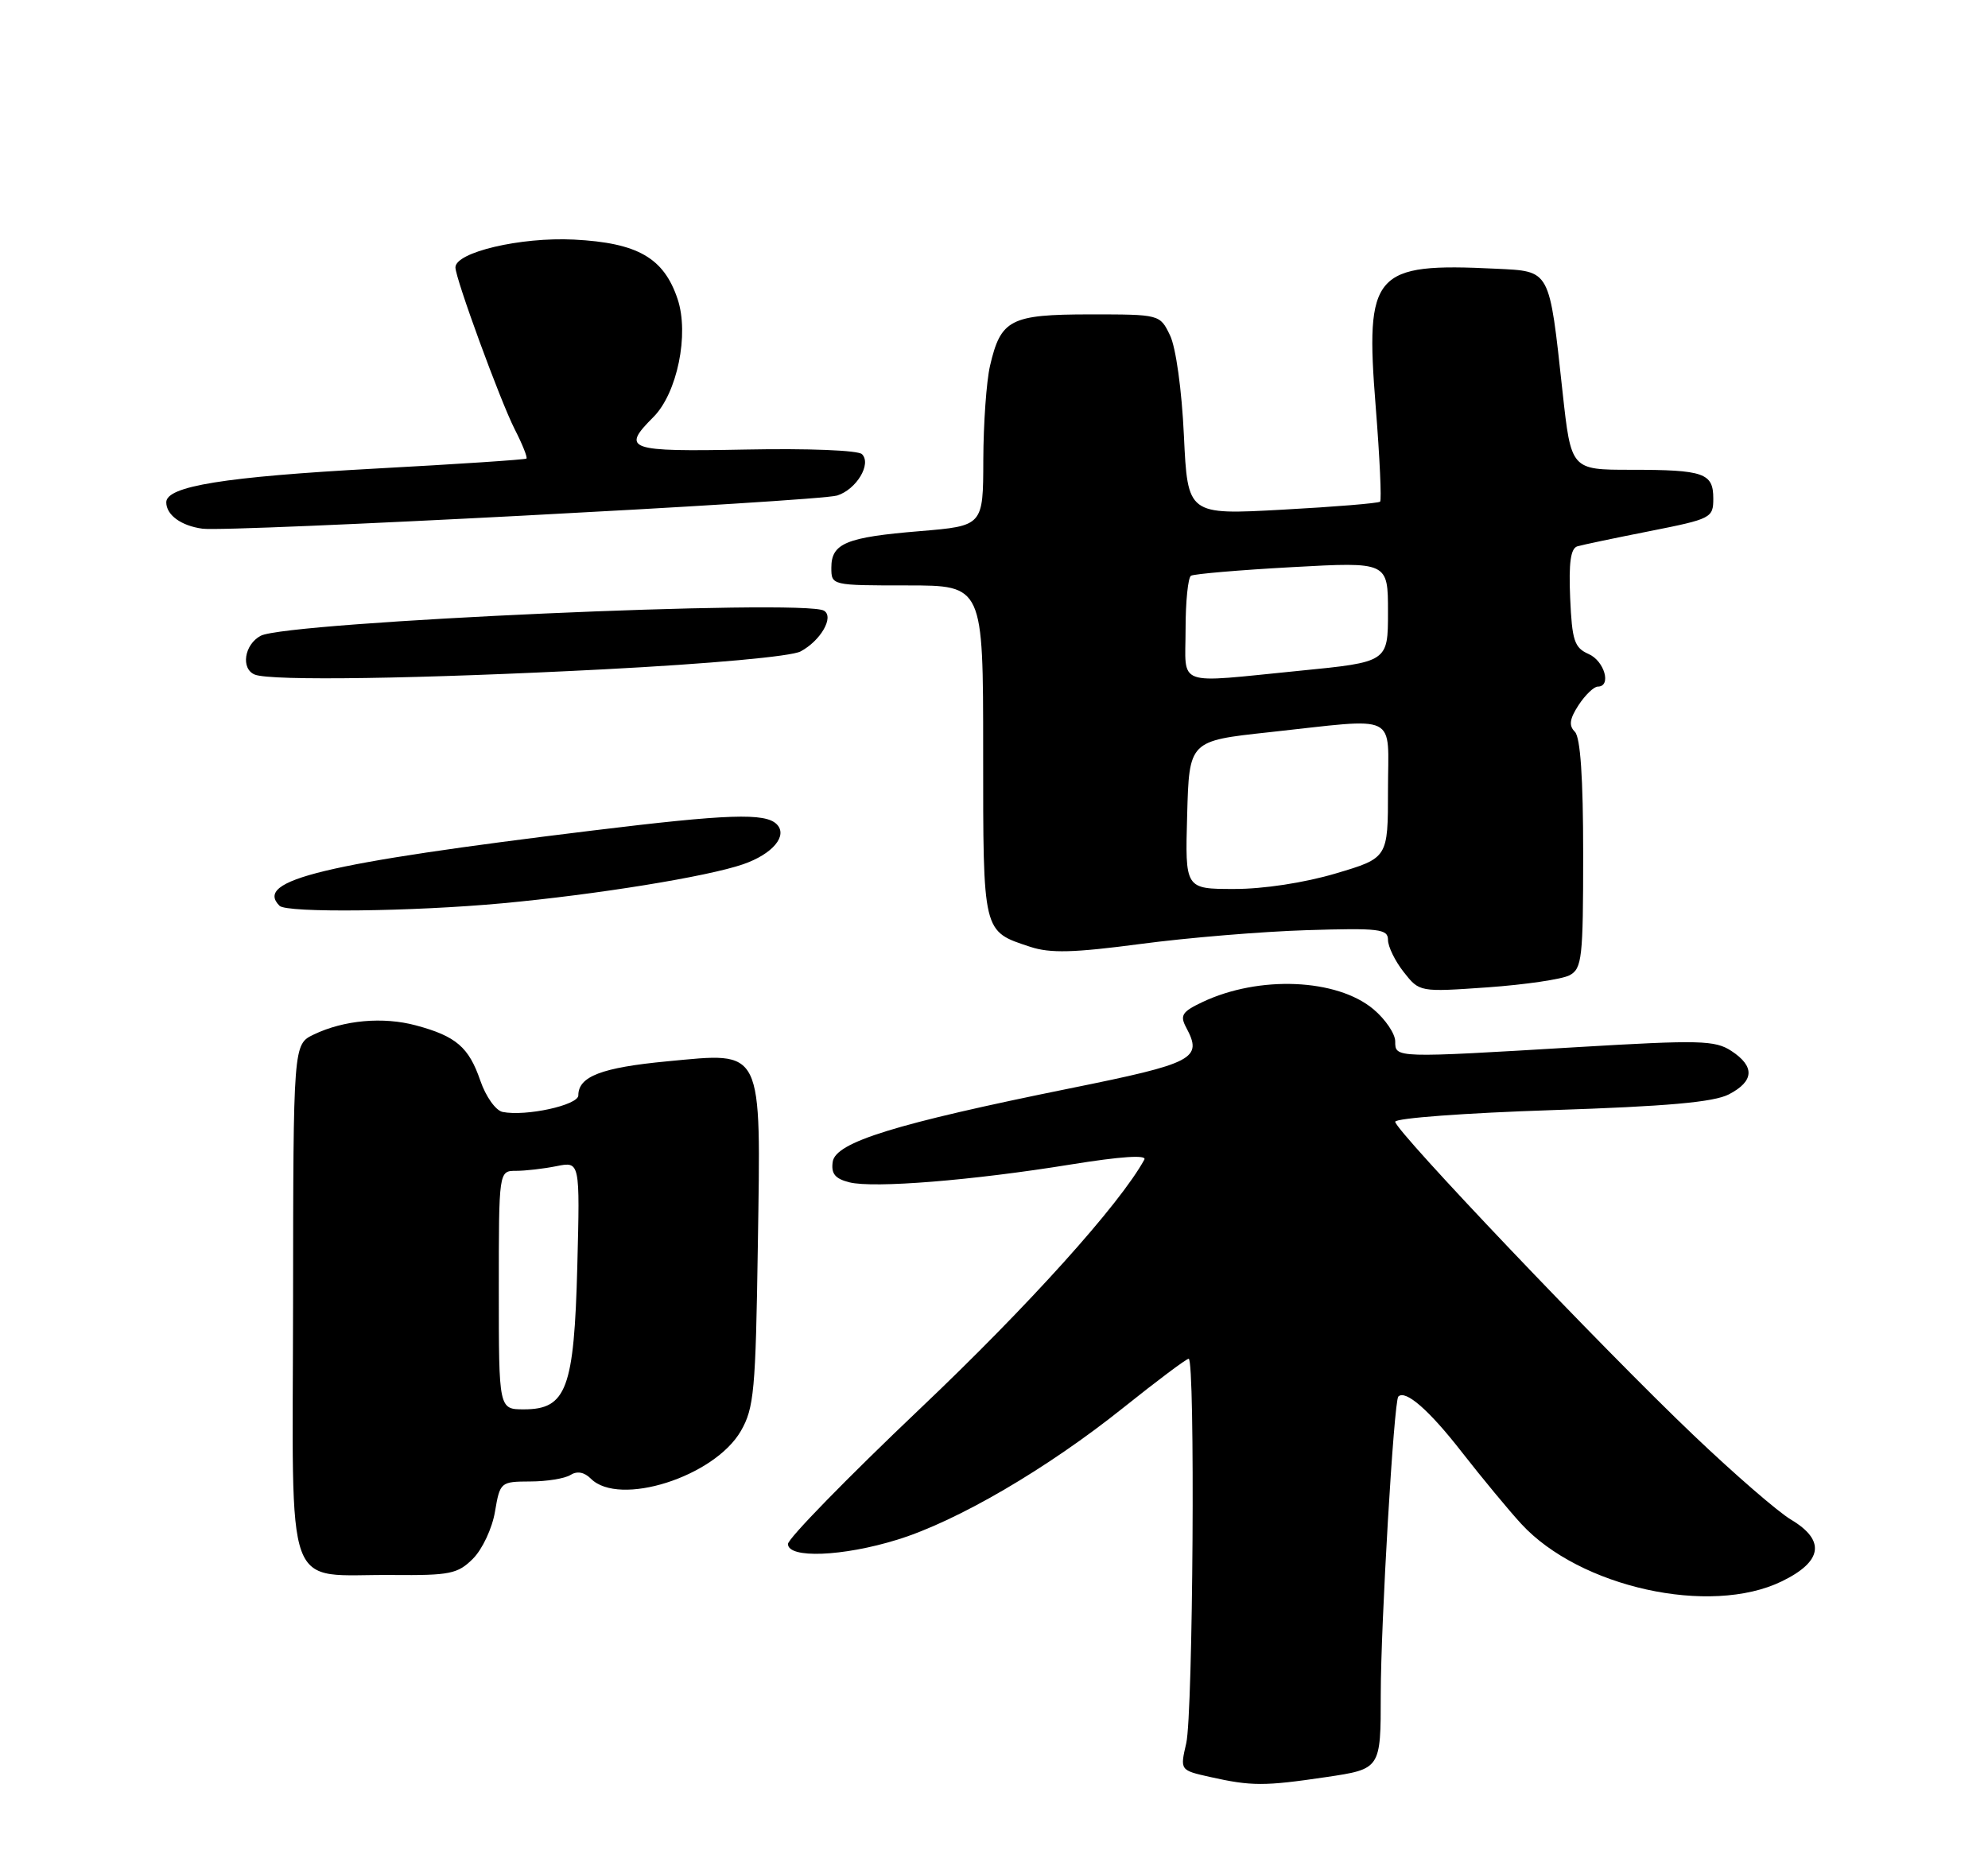 <?xml version="1.0" encoding="UTF-8" standalone="no"?>
<!DOCTYPE svg PUBLIC "-//W3C//DTD SVG 1.1//EN" "http://www.w3.org/Graphics/SVG/1.1/DTD/svg11.dtd" >
<svg xmlns="http://www.w3.org/2000/svg" xmlns:xlink="http://www.w3.org/1999/xlink" version="1.1" viewBox="0 0 275 256">
 <g >
 <path fill="currentColor"
d=" M 183.46 245.88 C 191.00 244.76 191.00 244.76 191.00 234.46 C 191.00 224.76 192.82 193.84 193.43 193.23 C 194.42 192.25 197.69 195.10 202.17 200.86 C 205.02 204.51 208.74 209.00 210.43 210.84 C 218.52 219.64 236.56 223.62 246.47 218.80 C 252.12 216.06 252.56 213.13 247.75 210.26 C 245.96 209.20 239.89 203.94 234.25 198.56 C 221.66 186.57 193.00 156.44 193.00 155.21 C 193.00 154.71 202.74 153.99 214.65 153.60 C 230.62 153.08 237.06 152.50 239.15 151.42 C 242.66 149.60 242.78 147.56 239.50 145.41 C 237.24 143.93 235.13 143.88 218.24 144.88 C 192.86 146.40 193.00 146.40 193.00 144.09 C 193.00 143.04 191.65 141.04 190.00 139.65 C 184.94 135.39 174.15 134.94 166.33 138.65 C 163.52 139.98 163.19 140.49 164.08 142.16 C 166.40 146.49 165.25 147.10 148.00 150.59 C 123.82 155.49 115.58 158.04 115.19 160.75 C 114.95 162.39 115.51 163.09 117.50 163.59 C 120.86 164.43 134.53 163.33 148.19 161.11 C 155.01 160.01 158.67 159.76 158.30 160.44 C 154.90 166.64 142.29 180.65 127.30 194.88 C 117.24 204.44 109.00 212.88 109.00 213.63 C 109.00 215.67 116.60 215.37 124.14 213.03 C 132.43 210.47 144.88 203.19 155.42 194.75 C 160.06 191.04 164.11 188.00 164.43 188.00 C 165.35 188.00 165.04 237.14 164.09 241.21 C 163.23 244.93 163.23 244.93 167.36 245.86 C 173.13 247.15 174.88 247.15 183.46 245.88 Z  M 65.43 215.66 C 66.72 214.37 68.09 211.45 68.47 209.16 C 69.17 205.06 69.24 205.00 73.34 204.98 C 75.63 204.98 78.14 204.57 78.91 204.08 C 79.83 203.50 80.82 203.68 81.73 204.59 C 85.66 208.52 98.81 204.34 102.48 198.00 C 104.31 194.83 104.53 192.41 104.83 172.46 C 105.25 144.61 105.73 145.59 92.27 146.85 C 83.21 147.71 80.00 148.94 80.00 151.56 C 80.00 152.91 72.74 154.50 69.52 153.85 C 68.57 153.65 67.20 151.73 66.44 149.51 C 64.85 144.89 63.09 143.37 57.55 141.88 C 53.00 140.65 47.57 141.14 43.40 143.14 C 40.57 144.50 40.57 144.50 40.54 180.25 C 40.49 221.68 39.07 217.78 54.30 217.92 C 62.24 217.99 63.32 217.77 65.43 215.66 Z  M 217.12 134.94 C 218.84 134.02 219.00 132.57 219.00 118.16 C 219.00 107.63 218.62 102.02 217.85 101.25 C 216.99 100.39 217.12 99.47 218.37 97.55 C 219.29 96.15 220.49 95.00 221.02 95.00 C 222.95 95.00 221.95 91.45 219.75 90.49 C 217.78 89.62 217.46 88.64 217.20 82.74 C 216.99 77.85 217.27 75.87 218.20 75.59 C 218.92 75.38 223.44 74.43 228.25 73.48 C 236.72 71.80 237.00 71.66 237.00 68.98 C 237.00 65.45 235.72 65.00 225.58 65.00 C 217.33 65.00 217.33 65.00 216.15 54.25 C 214.28 37.08 214.53 37.56 206.93 37.18 C 189.97 36.35 188.82 37.67 190.30 56.26 C 190.86 63.28 191.13 69.20 190.91 69.41 C 190.68 69.63 184.60 70.13 177.40 70.52 C 164.29 71.24 164.29 71.24 163.77 60.27 C 163.48 53.98 162.66 48.07 161.85 46.40 C 160.45 43.50 160.45 43.50 150.76 43.50 C 139.76 43.51 138.44 44.19 136.95 50.61 C 136.45 52.75 136.04 58.61 136.02 63.63 C 136.00 72.76 136.00 72.76 127.25 73.49 C 117.05 74.33 115.00 75.17 115.00 78.54 C 115.00 81.00 115.01 81.00 125.50 81.00 C 136.00 81.00 136.00 81.00 136.00 103.93 C 136.00 129.24 135.90 128.82 142.50 131.00 C 145.27 131.92 148.52 131.83 157.76 130.61 C 164.22 129.75 174.56 128.89 180.75 128.70 C 190.78 128.39 192.00 128.53 192.00 130.04 C 192.00 130.97 192.98 132.98 194.18 134.50 C 196.36 137.27 196.36 137.27 205.80 136.61 C 210.99 136.24 216.08 135.49 217.12 134.94 Z  M 69.50 124.98 C 82.63 123.76 97.85 121.29 102.80 119.58 C 106.88 118.17 109.02 115.62 107.44 114.04 C 105.85 112.45 100.74 112.62 82.00 114.91 C 44.65 119.47 35.10 121.77 38.67 125.33 C 39.67 126.33 57.03 126.13 69.50 124.98 Z  M 83.53 92.61 C 98.28 91.84 109.46 90.83 110.75 90.13 C 113.52 88.65 115.41 85.37 113.99 84.50 C 111.32 82.84 39.68 86.03 36.06 87.97 C 33.79 89.18 33.28 92.54 35.25 93.34 C 37.49 94.24 58.00 93.93 83.53 92.61 Z  M 115.81 68.56 C 118.48 67.71 120.59 64.19 119.24 62.84 C 118.70 62.30 111.76 62.03 103.15 62.20 C 86.81 62.52 85.89 62.20 90.38 57.71 C 93.68 54.41 95.36 46.23 93.73 41.37 C 91.82 35.67 88.21 33.60 79.39 33.15 C 72.01 32.78 63.00 34.90 63.00 37.00 C 63.00 38.53 69.19 55.43 71.18 59.35 C 72.26 61.46 73.00 63.31 72.82 63.45 C 72.64 63.60 63.28 64.22 52.00 64.83 C 31.06 65.97 23.00 67.27 23.00 69.50 C 23.00 71.25 25.05 72.75 28.00 73.15 C 31.62 73.65 113.21 69.38 115.81 68.56 Z  M 69.00 178.50 C 69.00 162.00 69.00 162.00 71.38 162.00 C 72.68 162.00 75.21 161.71 76.99 161.35 C 80.23 160.70 80.23 160.70 79.86 175.16 C 79.42 192.16 78.36 195.00 72.48 195.00 C 69.00 195.00 69.00 195.00 69.00 178.50 Z  M 164.22 112.76 C 164.50 102.51 164.50 102.51 175.50 101.32 C 193.79 99.34 192.00 98.47 192.00 109.35 C 192.00 118.71 192.00 118.71 184.75 120.86 C 180.44 122.14 174.75 123.01 170.72 123.00 C 163.93 123.00 163.93 123.00 164.22 112.76 Z  M 164.00 87.06 C 164.00 83.24 164.34 79.91 164.75 79.66 C 165.16 79.41 171.46 78.87 178.75 78.47 C 192.00 77.74 192.00 77.74 192.00 84.67 C 192.00 91.60 192.00 91.60 179.75 92.81 C 162.33 94.53 164.00 95.14 164.00 87.06 Z "/>
</g>
</svg>